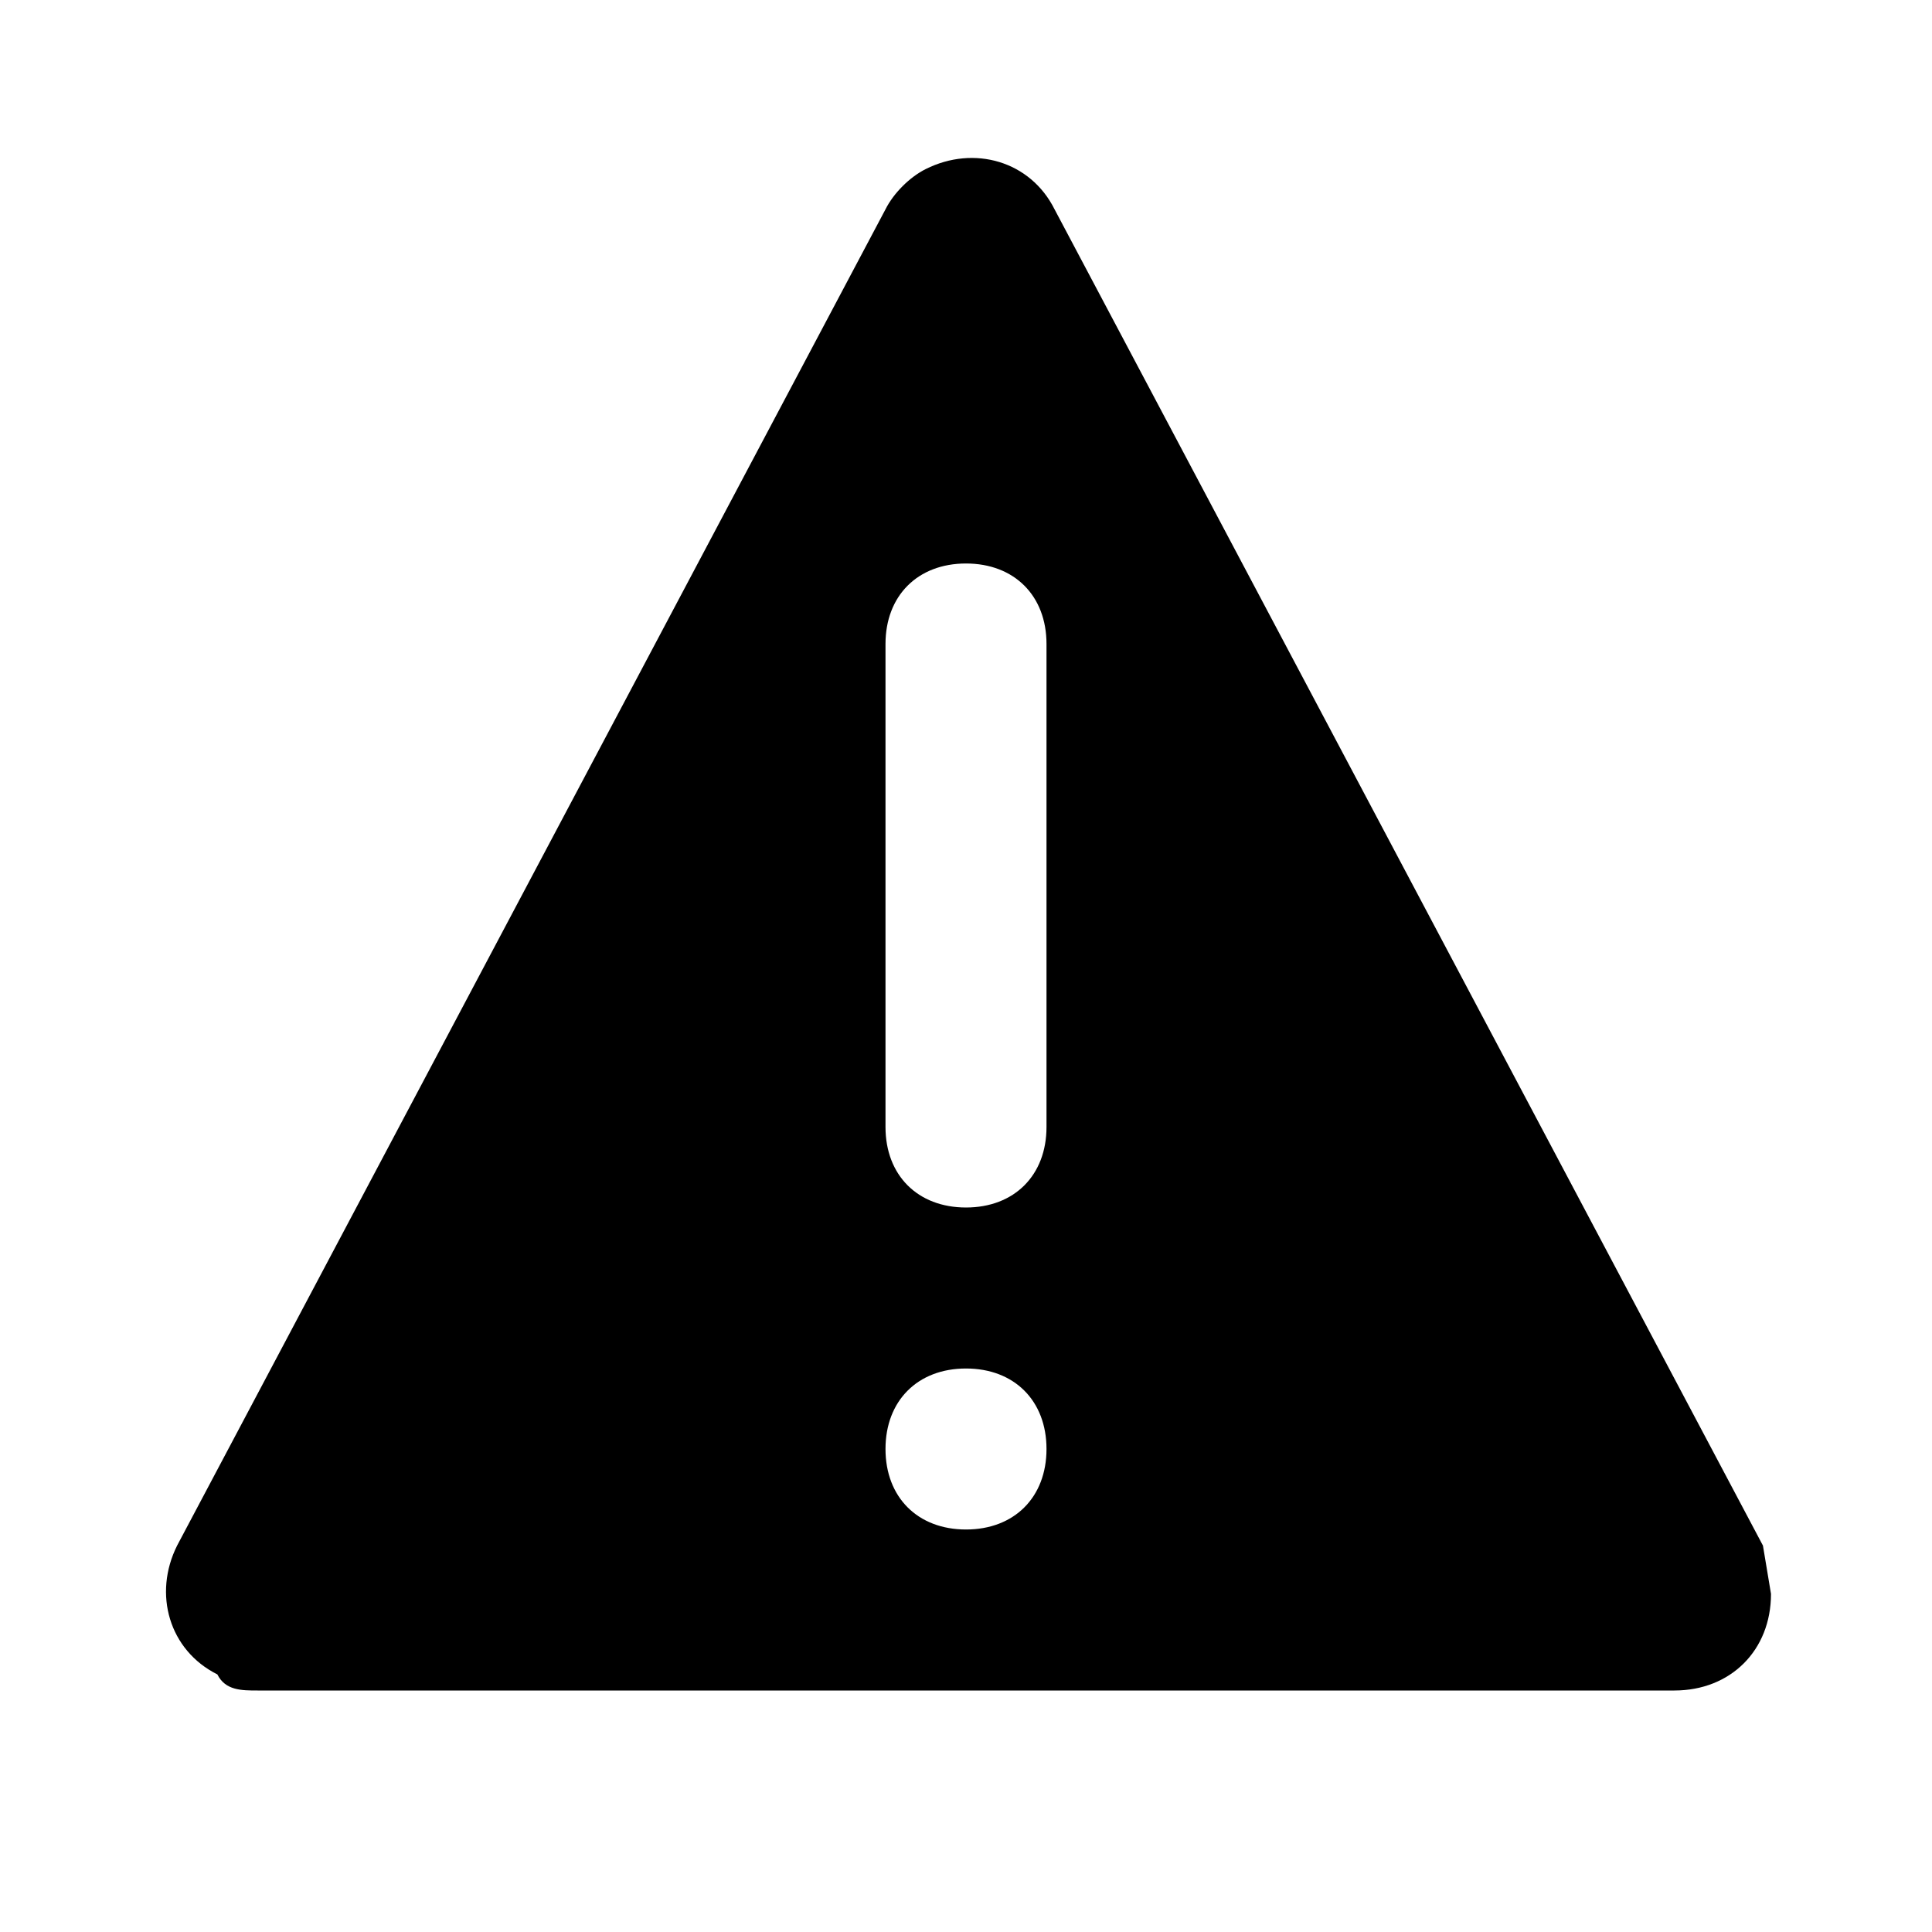 <svg xmlns="http://www.w3.org/2000/svg" width="24" height="24" viewBox="0 0 24 24"><path d="M21.9 19.2L13.1 2.6c-.3-.6-1-.8-1.6-.5-.2.1-.4.3-.5.5L2.2 19.2c-.3.6-.1 1.3.5 1.6.1.2.3.2.5.2h17.6c.7 0 1.2-.5 1.2-1.2l-.1-.6zM12 19c-.6 0-1-.4-1-1s.4-1 1-1 1 .4 1 1-.4 1-1 1zm1-5c0 .6-.4 1-1 1s-1-.4-1-1V8c0-.6.4-1 1-1s1 .4 1 1v6z"/></svg>